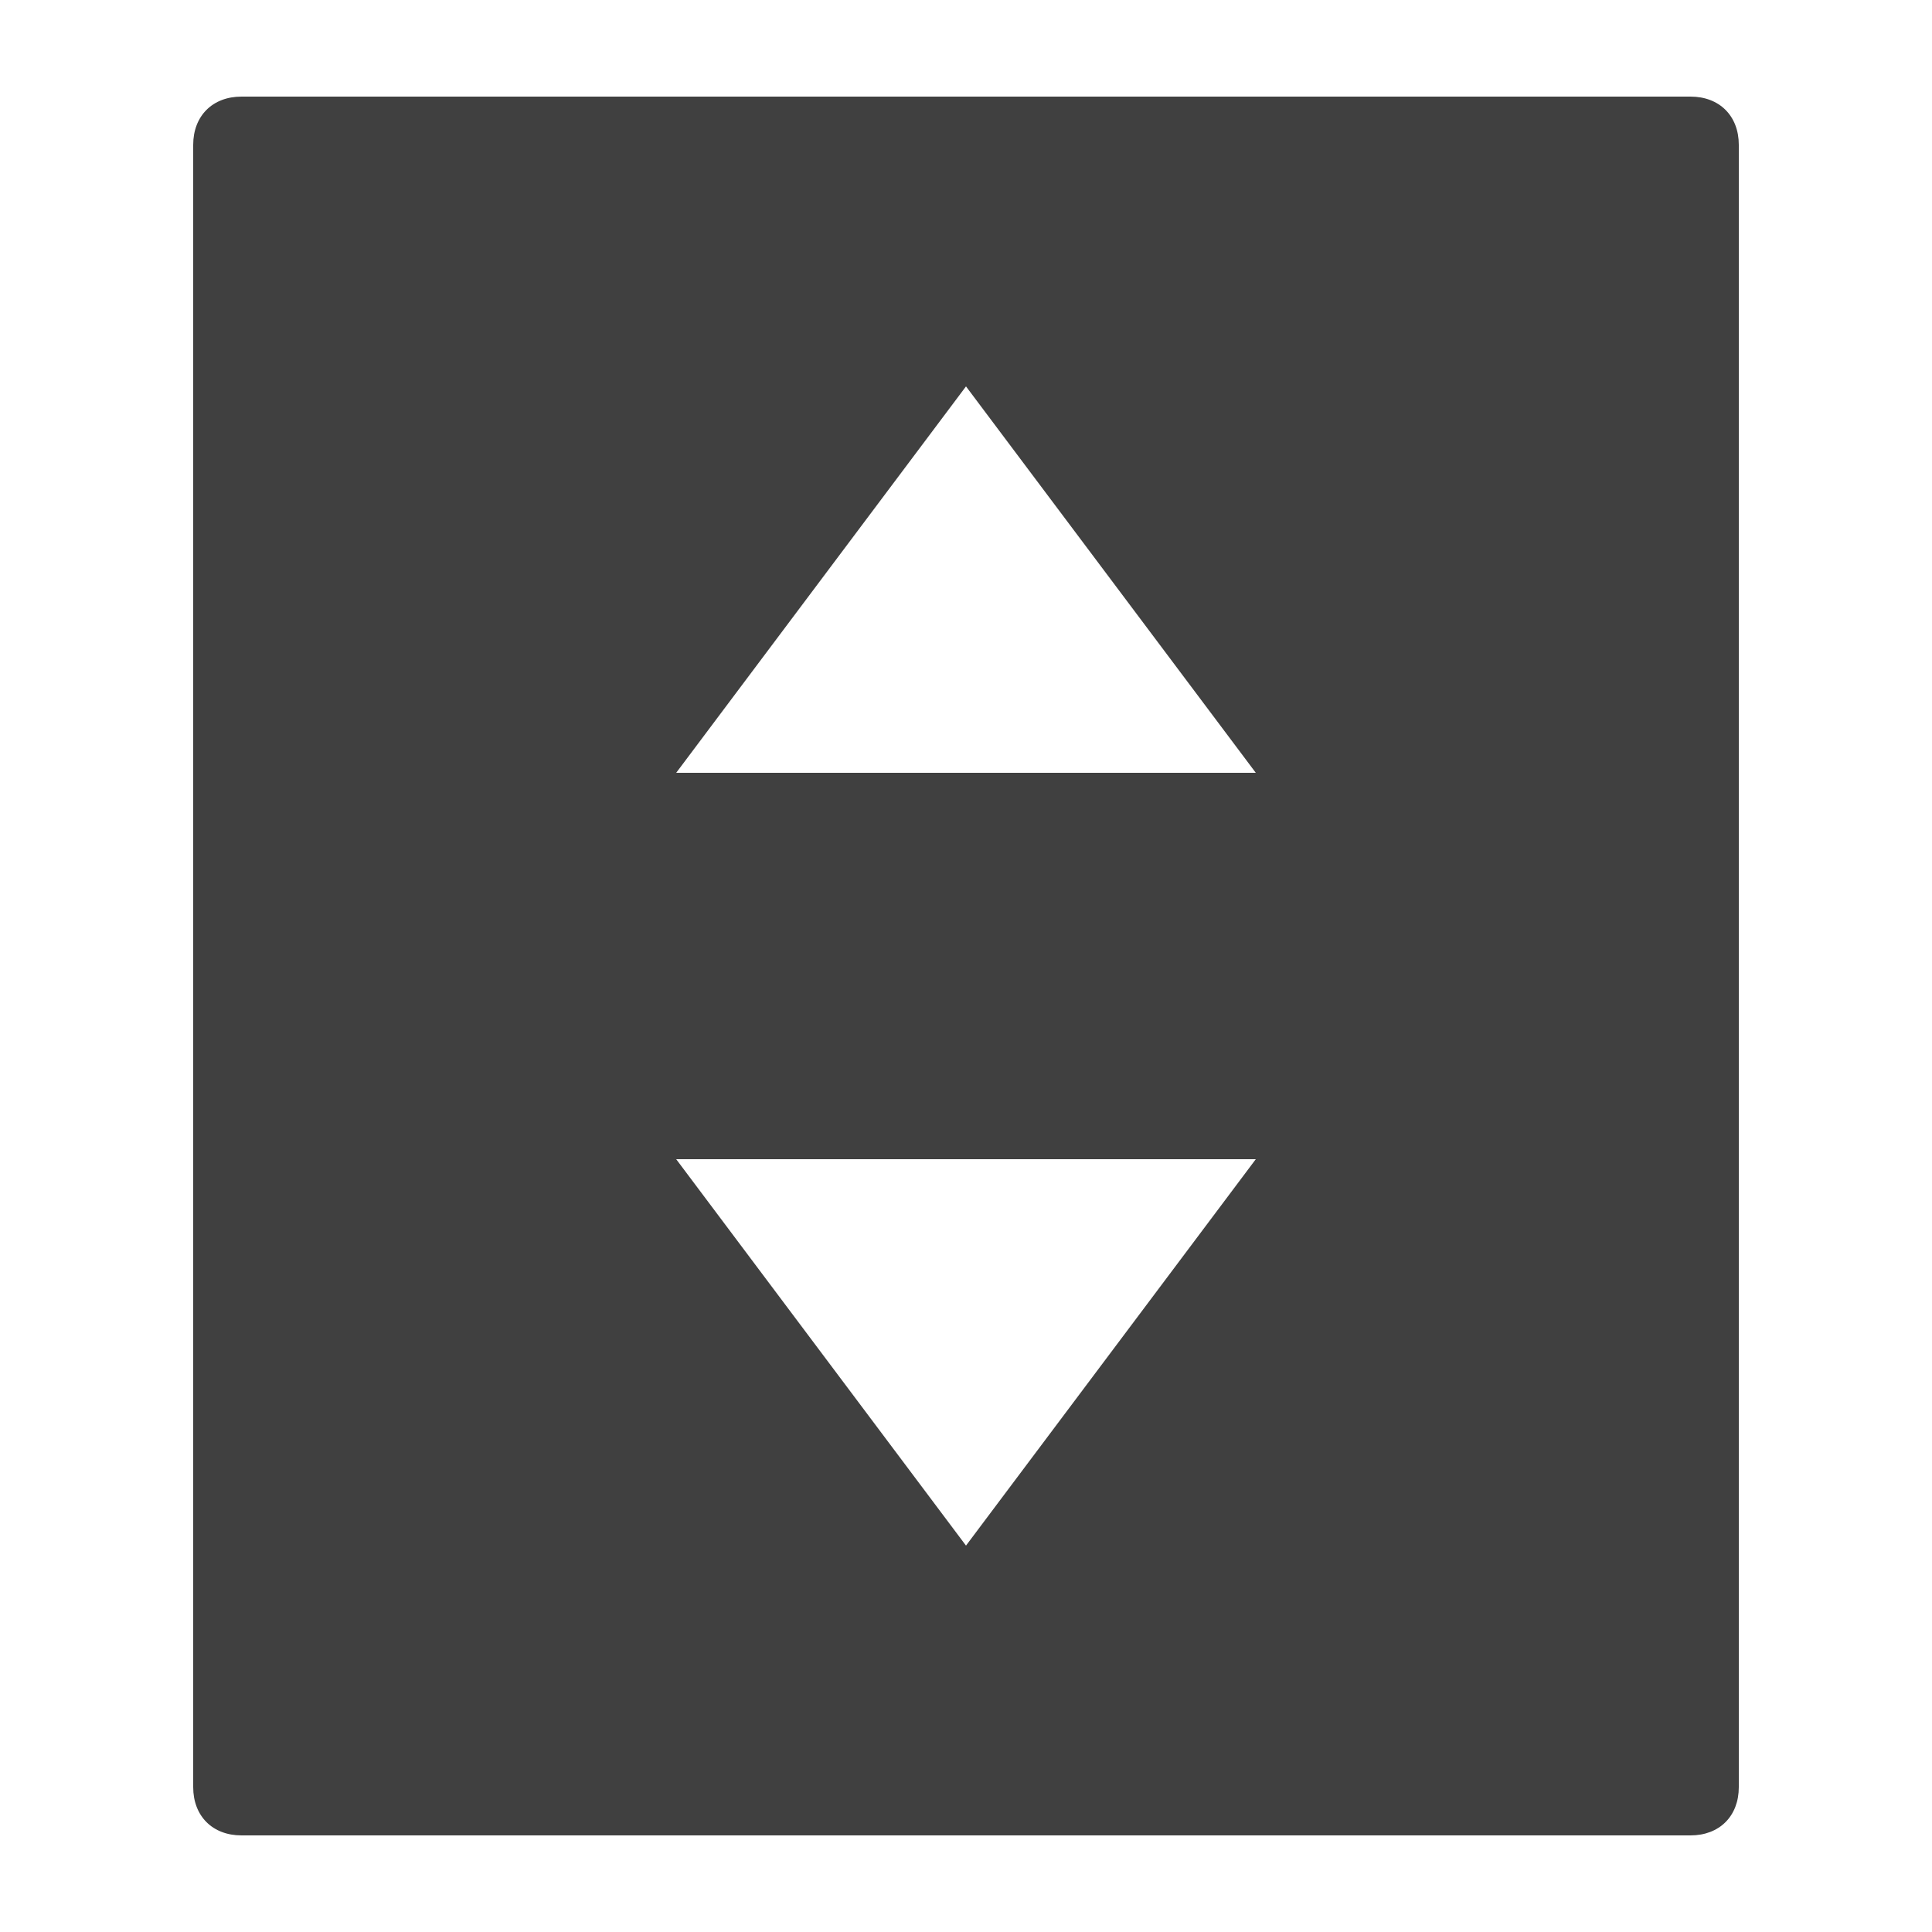 <?xml version="1.0" encoding="utf-8"?>
<!-- Generator: Adobe Illustrator 19.1.0, SVG Export Plug-In . SVG Version: 6.00 Build 0)  -->
<!DOCTYPE svg PUBLIC "-//W3C//DTD SVG 1.1//EN" "http://www.w3.org/Graphics/SVG/1.1/DTD/svg11.dtd">
<svg version="1.1" id="Vrstva_1" xmlns="http://www.w3.org/2000/svg" xmlns:xlink="http://www.w3.org/1999/xlink" x="0px" y="0px"
	 width="20px" height="20px" viewBox="0 0 20 20" enable-background="new 0 0 20 20" xml:space="preserve">
<path fill="#404040" d="M17.5,1H11h-1H2.5C2.2,1,2,1.2,2,1.5v17C2,18.8,2.2,19,2.5,19H10h1h6.5c0.3,0,0.5-0.2,0.5-0.5v-17
	C18,1.2,17.8,1,17.5,1z M10,16l-3-4h6L10,16z M7,8l3-4l3,4H7z"/>
</svg>
